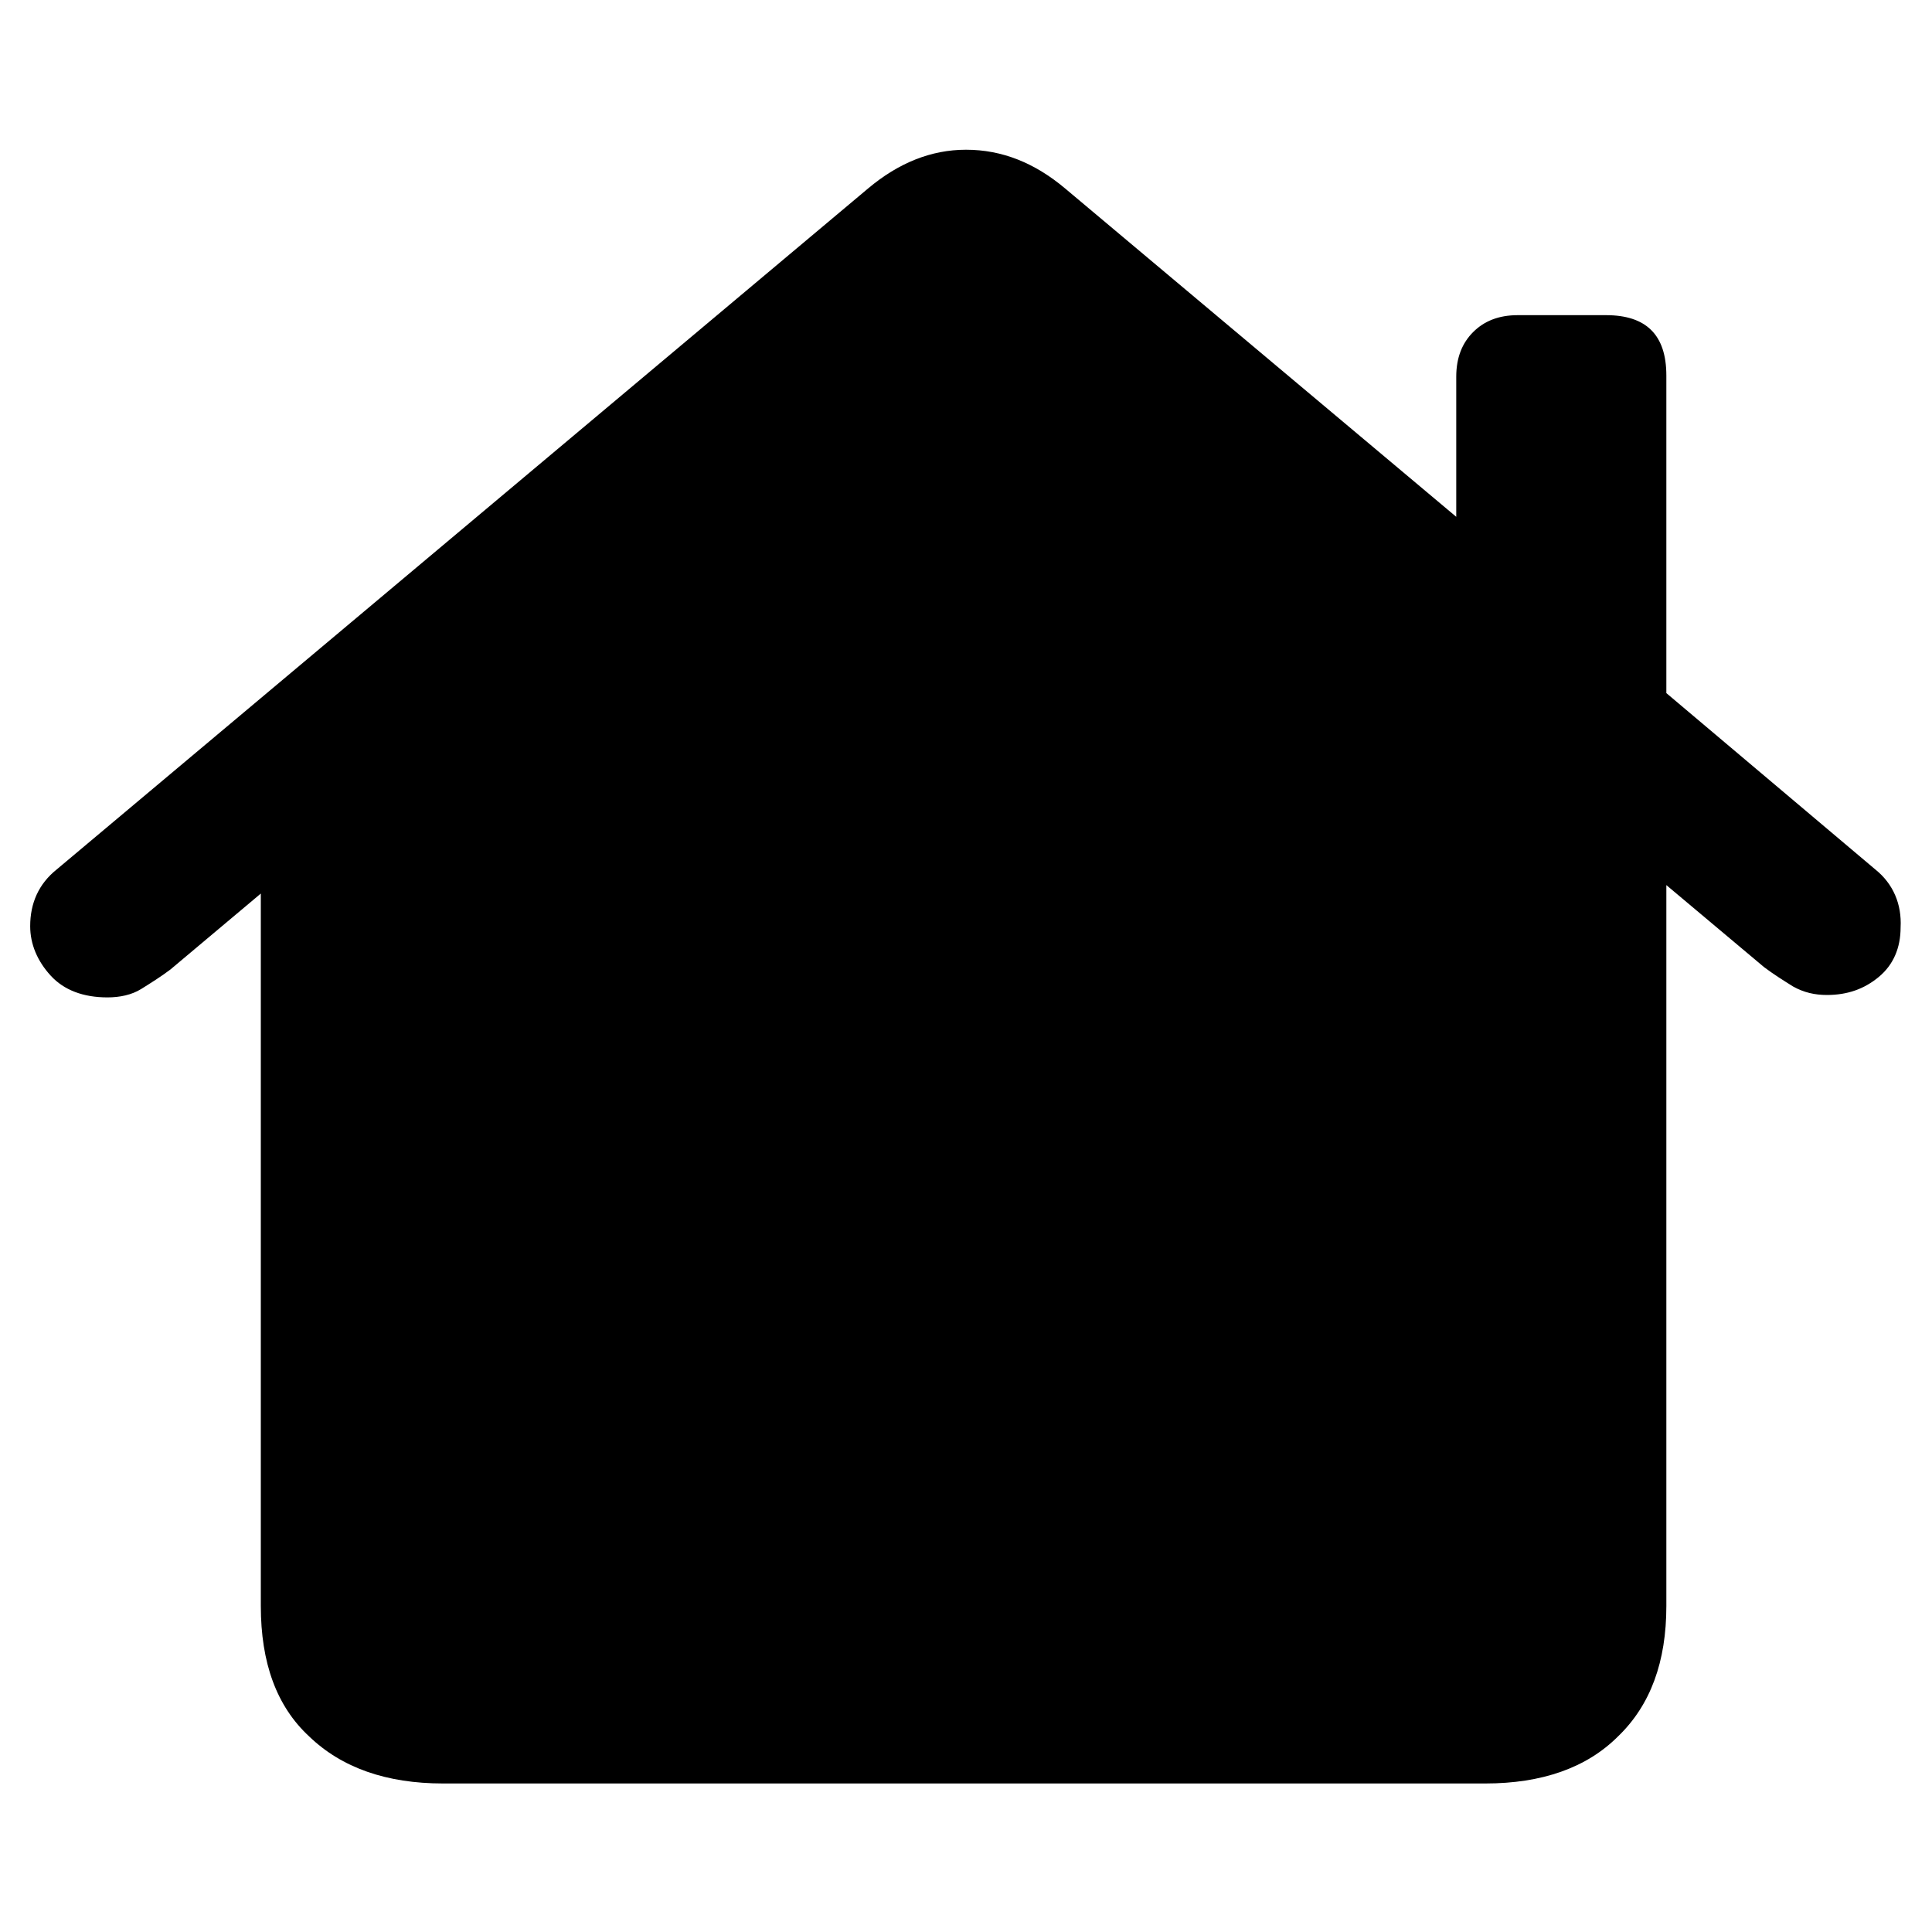 <?xml version="1.0" encoding="utf-8"?>
<!-- Generator: Adobe Illustrator 26.2.1, SVG Export Plug-In . SVG Version: 6.00 Build 0)  -->
<svg version="1.1" id="レイヤー_1" xmlns="http://www.w3.org/2000/svg" xmlns:xlink="http://www.w3.org/1999/xlink" x="0px"
	 y="0px" viewBox="0 0 16 16" style="enable-background:new 0 0 16 16;" xml:space="preserve">
<path d="M15.53,7.2L13.8,5.74V3.11c0-0.34-0.17-0.5-0.5-0.5h-0.73c-0.16,0-0.28,0.05-0.37,0.14c-0.09,0.09-0.14,0.21-0.14,0.37v1.16
	L8.82,1.56C8.57,1.35,8.3,1.24,8,1.24c-0.29,0-0.56,0.11-0.81,0.32L0.47,7.2C0.32,7.32,0.25,7.48,0.25,7.67
	c0,0.15,0.06,0.29,0.17,0.41c0.11,0.12,0.27,0.18,0.47,0.18c0.1,0,0.2-0.02,0.28-0.07c0.08-0.05,0.16-0.1,0.24-0.16l0.75-0.63v5.9
	c0,0.47,0.13,0.83,0.4,1.08c0.27,0.26,0.64,0.39,1.11,0.39h8.63c0.47,0,0.84-0.13,1.1-0.39c0.27-0.26,0.4-0.62,0.4-1.08V7.33
	l0.81,0.68c0.08,0.06,0.16,0.11,0.24,0.16c0.09,0.05,0.18,0.07,0.28,0.07c0.17,0,0.31-0.05,0.43-0.15s0.18-0.24,0.18-0.41
	C15.75,7.49,15.68,7.32,15.53,7.2z"/>
</svg>
